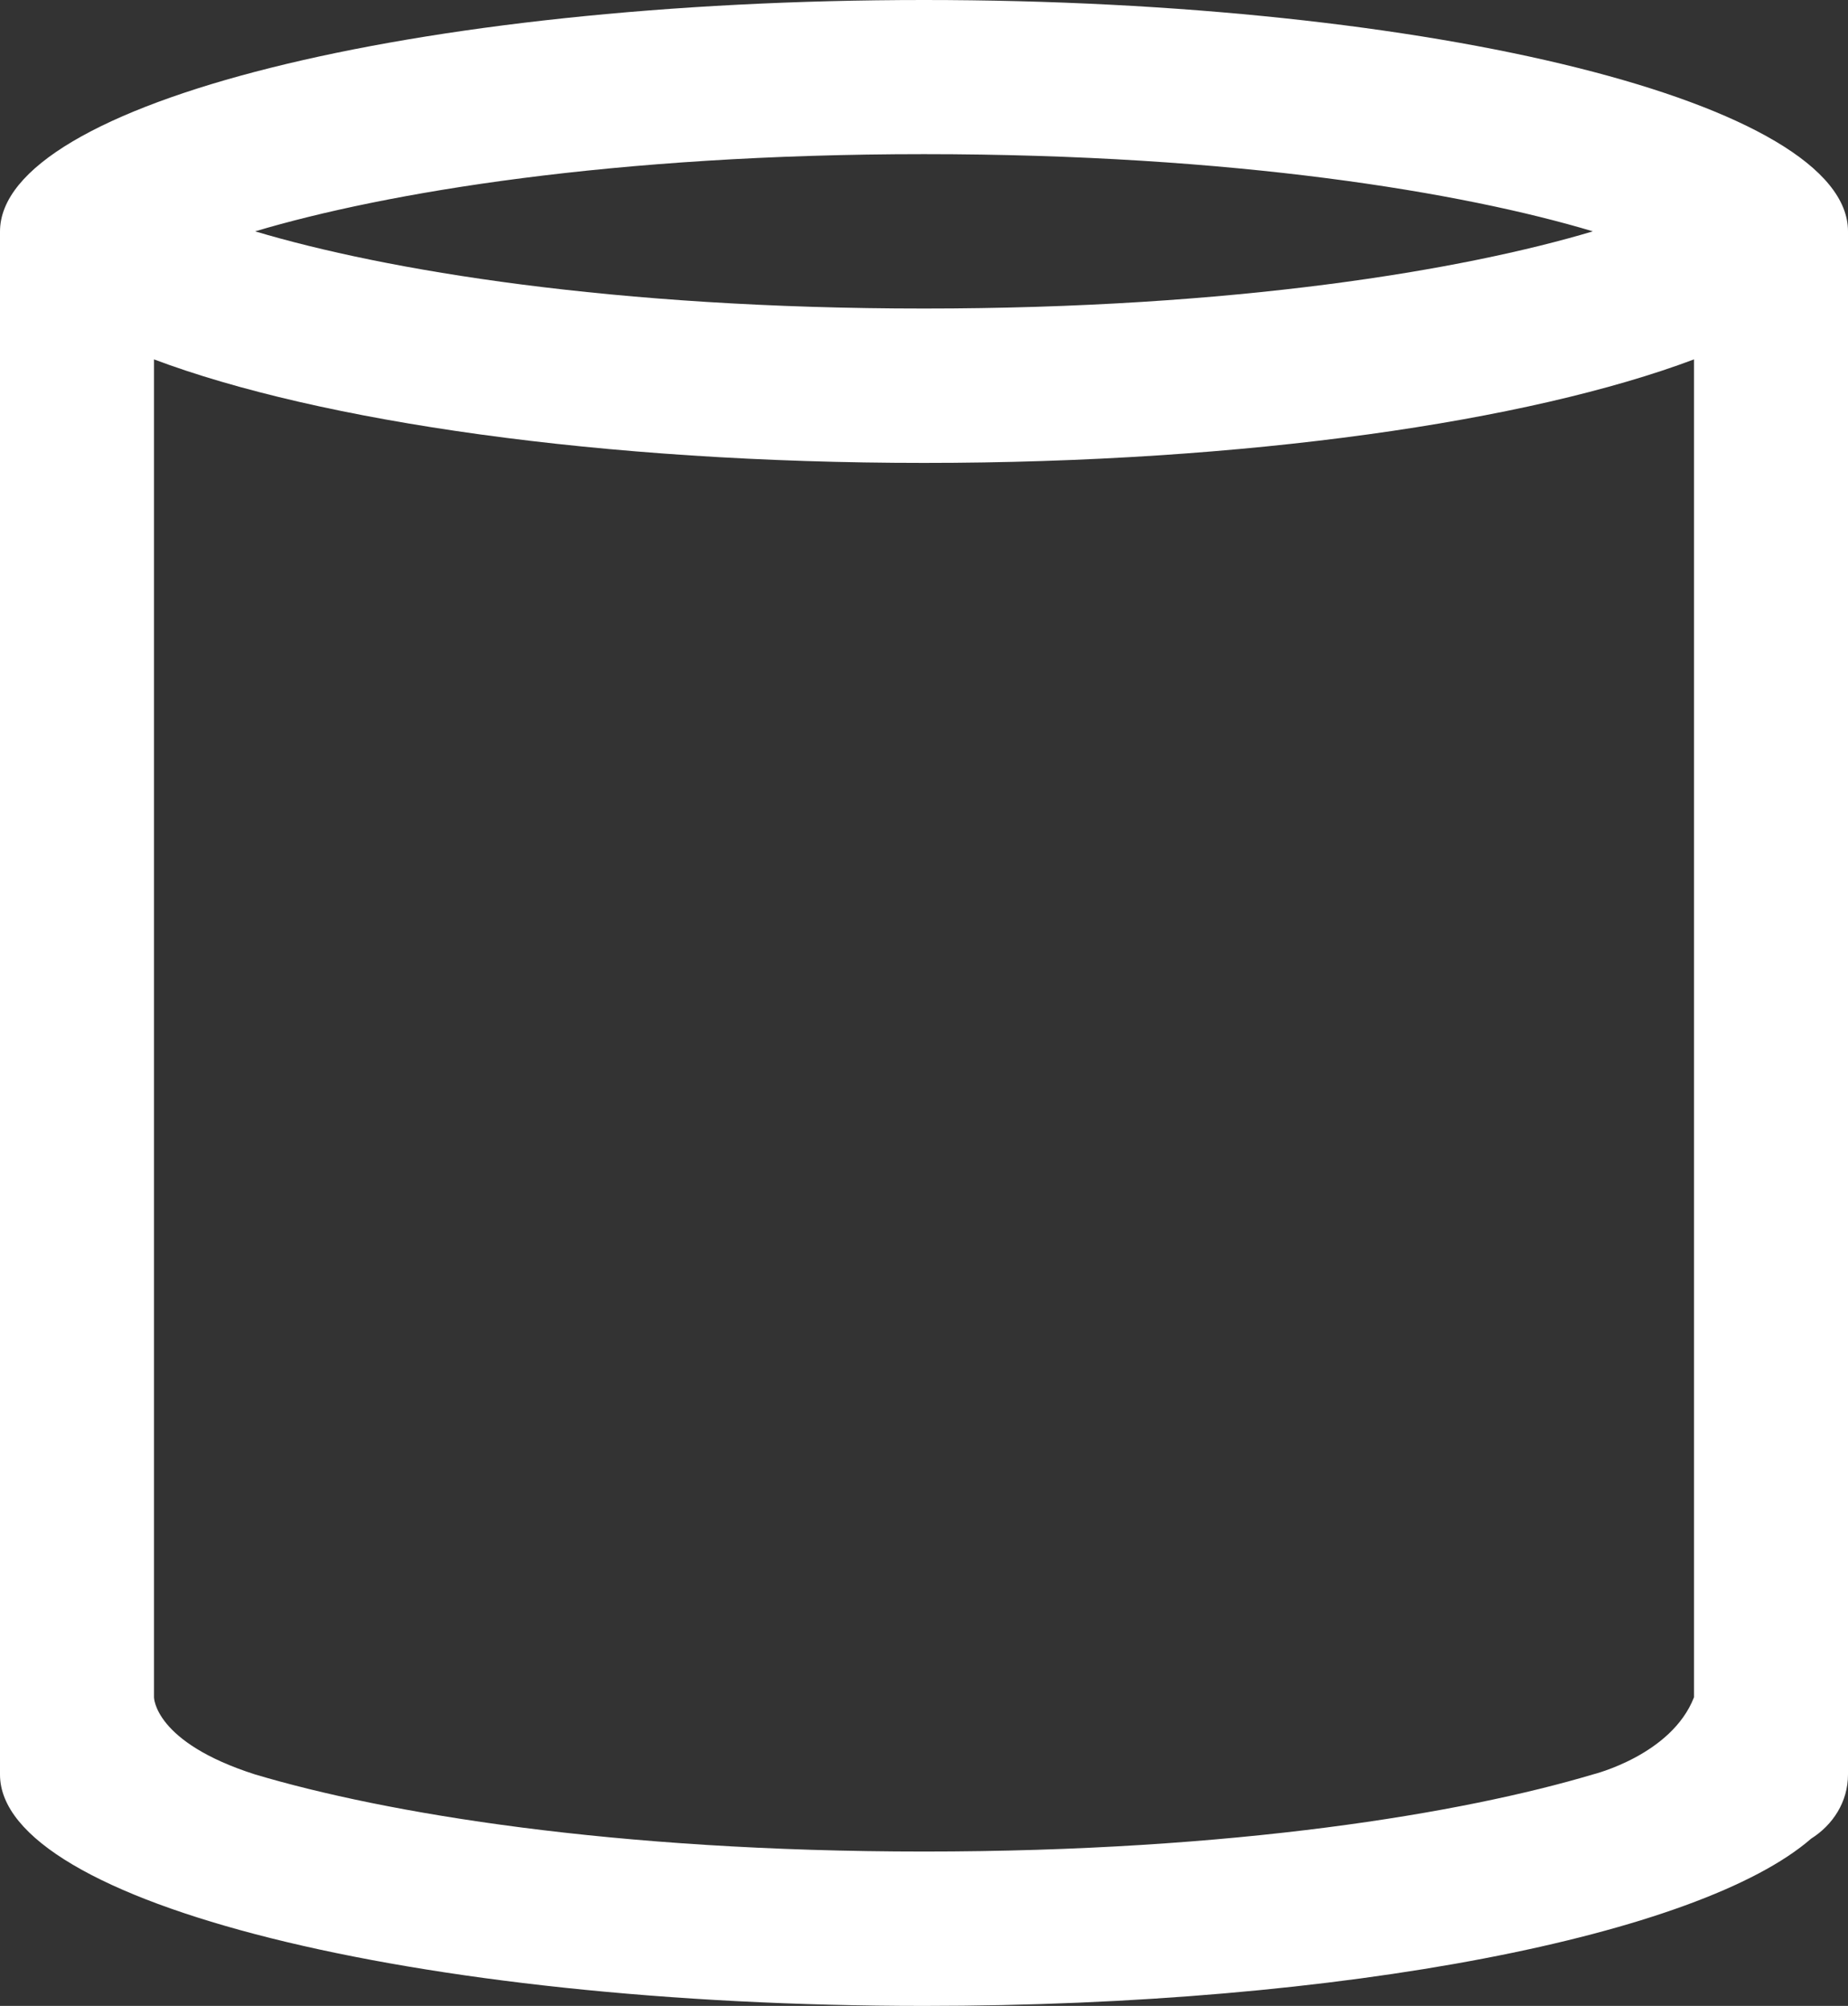 <svg xmlns="http://www.w3.org/2000/svg" xmlns:xlink="http://www.w3.org/1999/xlink" fill="none" version="1.1" width="16.5" height="17.905" viewBox="0 0 16.5 17.905"><rect x="0" y="0" width="16.5" height="17.905" fill="#333333" stroke="none"/><g><path d="M8.25,0C3.695,0,0,0.925,0,2.067C0,2.067,0,15.817,0,15.84C0,16.98,3.695,17.905,8.25,17.905C12.011,17.905,15.179,17.274,16.171,16.412C16.364,16.29,16.5,16.085,16.5,15.839C16.5,15.839,16.5,2.065,16.5,2.065C16.5,0.924,12.805,0,8.25,0C8.25,0,8.25,0,8.25,0ZM8.25,1.376C11.026,1.376,13.06,1.717,14.222,2.065C13.06,2.412,11.026,2.754,8.25,2.754C5.474,2.754,3.44,2.412,2.278,2.065C3.44,1.719,5.474,1.376,8.25,1.376C8.25,1.376,8.25,1.376,8.25,1.376ZM15.125,15.15C14.924,15.667,14.222,15.839,14.222,15.839C13.06,16.185,11.026,16.527,8.25,16.527C5.474,16.527,3.44,16.185,2.278,15.839C1.375,15.551,1.375,15.15,1.375,15.15C1.375,15.15,1.375,3.208,1.375,3.208C2.852,3.763,5.379,4.132,8.25,4.132C11.121,4.132,13.648,3.763,15.125,3.208C15.125,3.208,15.125,15.15,15.125,15.15C15.125,15.15,15.125,15.15,15.125,15.15Z" fill="#FFFFFF" fill-opacity="1"/></g></svg>